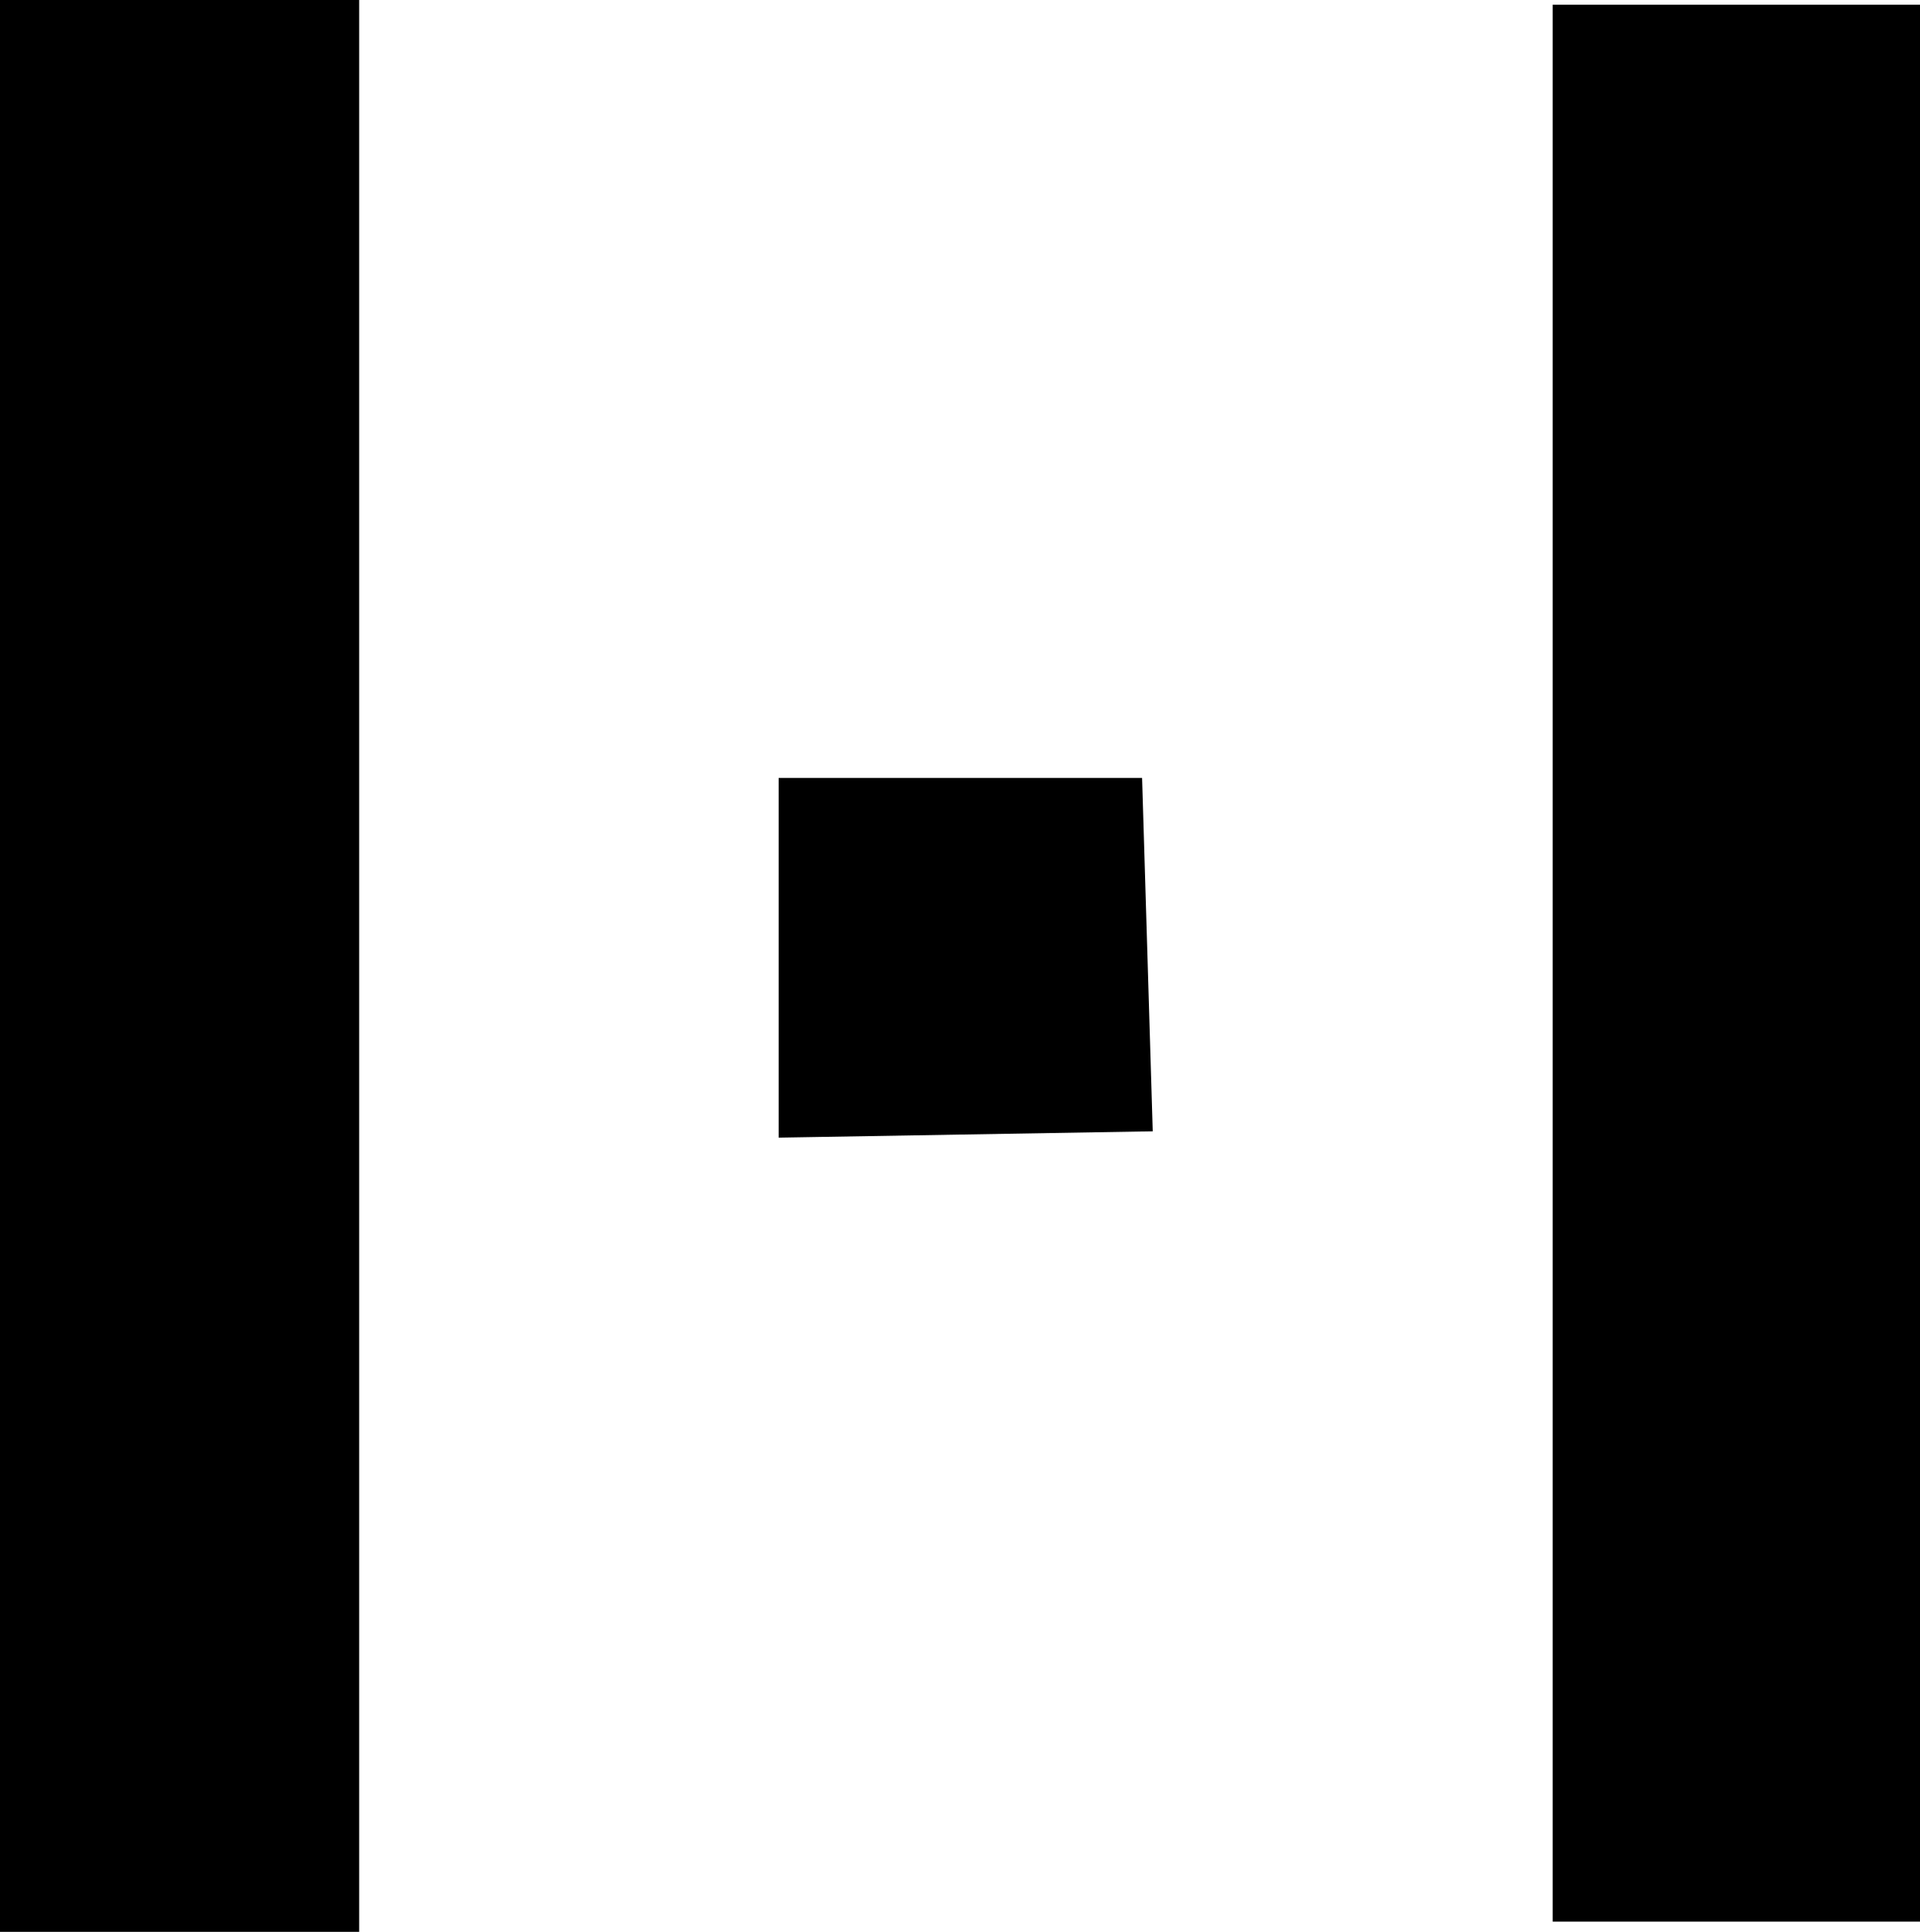 <?xml version="1.0" encoding="UTF-8"?><svg id="Calque_2" xmlns="http://www.w3.org/2000/svg" viewBox="0 0 415.3 417.76"><g id="Calque_1-2"><path d="M77.69,417.76H0V0H77.69V417.76Z"/><path d="M415.3,1.02V415.55h-79.46V1.02h79.46Z"/><path d="M247.04,168.23c.77,25.47,1.53,50.94,2.3,76.42l-80.92,1.37v-77.79h78.62Z"/></g></svg>